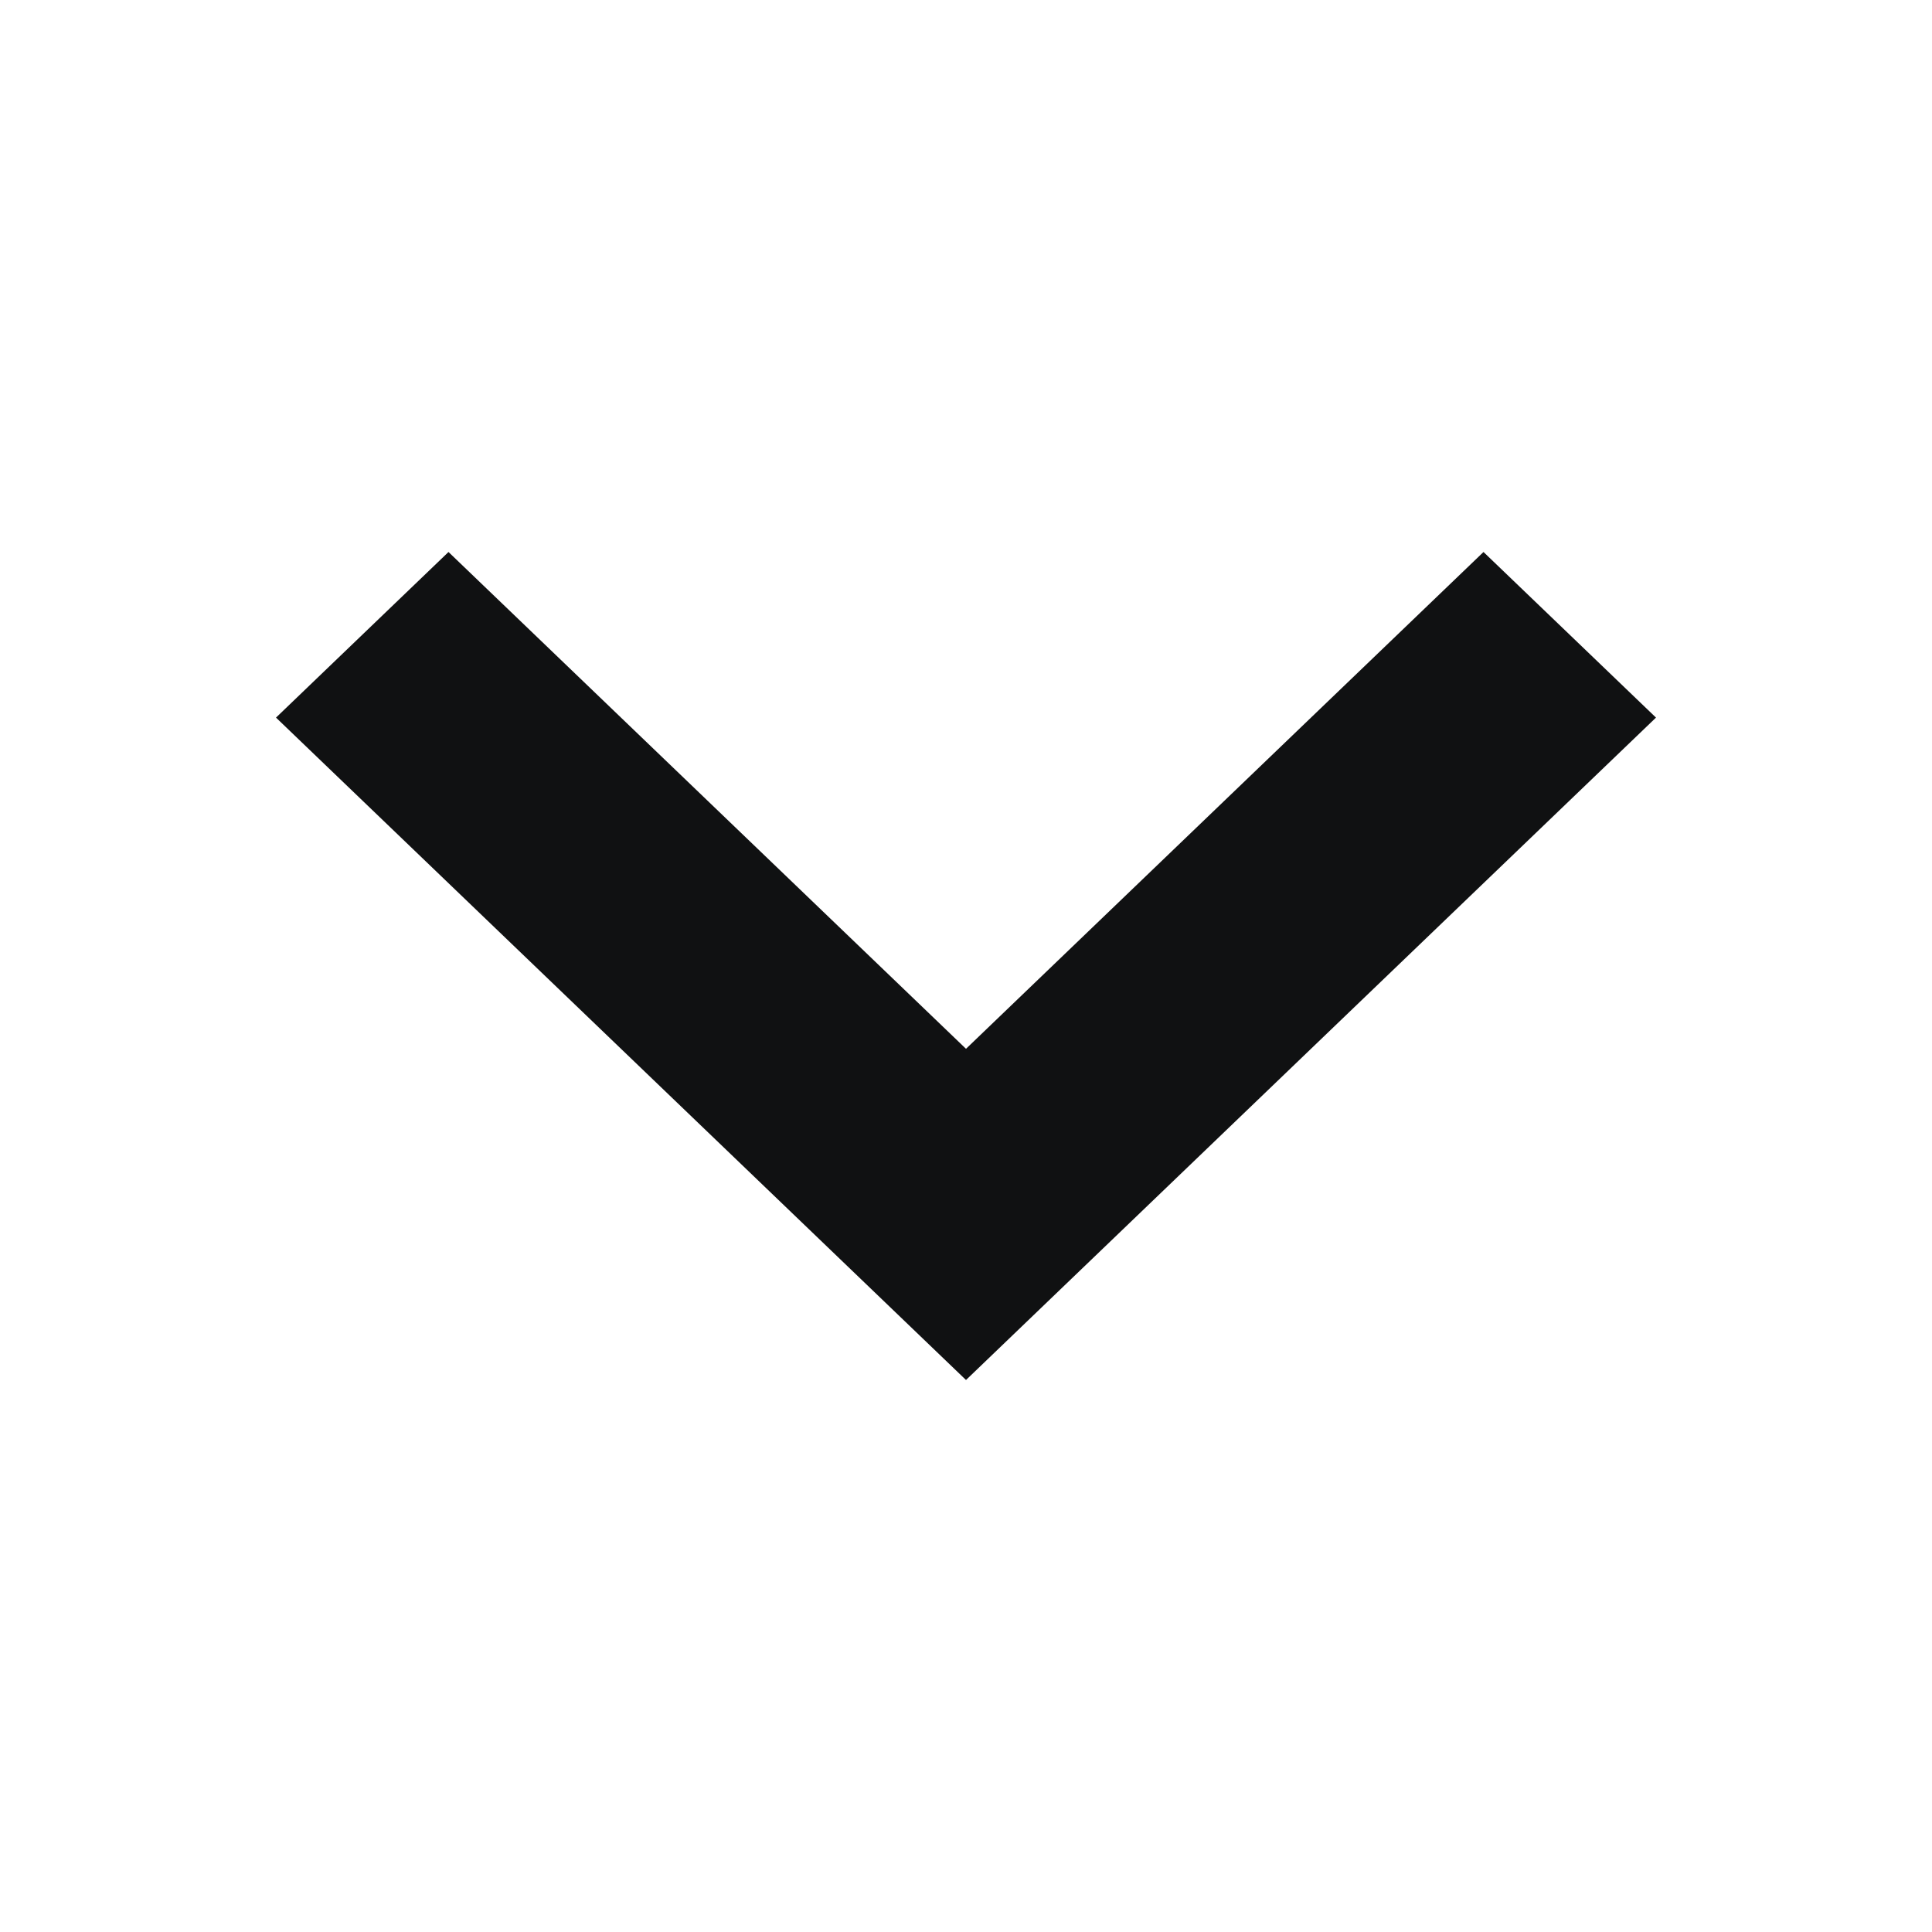 <svg width="14" height="14" viewBox="0 0 14 14" fill="none" xmlns="http://www.w3.org/2000/svg">
<path fill-rule="evenodd" clip-rule="evenodd" d="M3.25 4L7 7.6L10.75 4L12 5.2L7 10L2 5.2L3.25 4Z" fill="#101112"/>
</svg>

